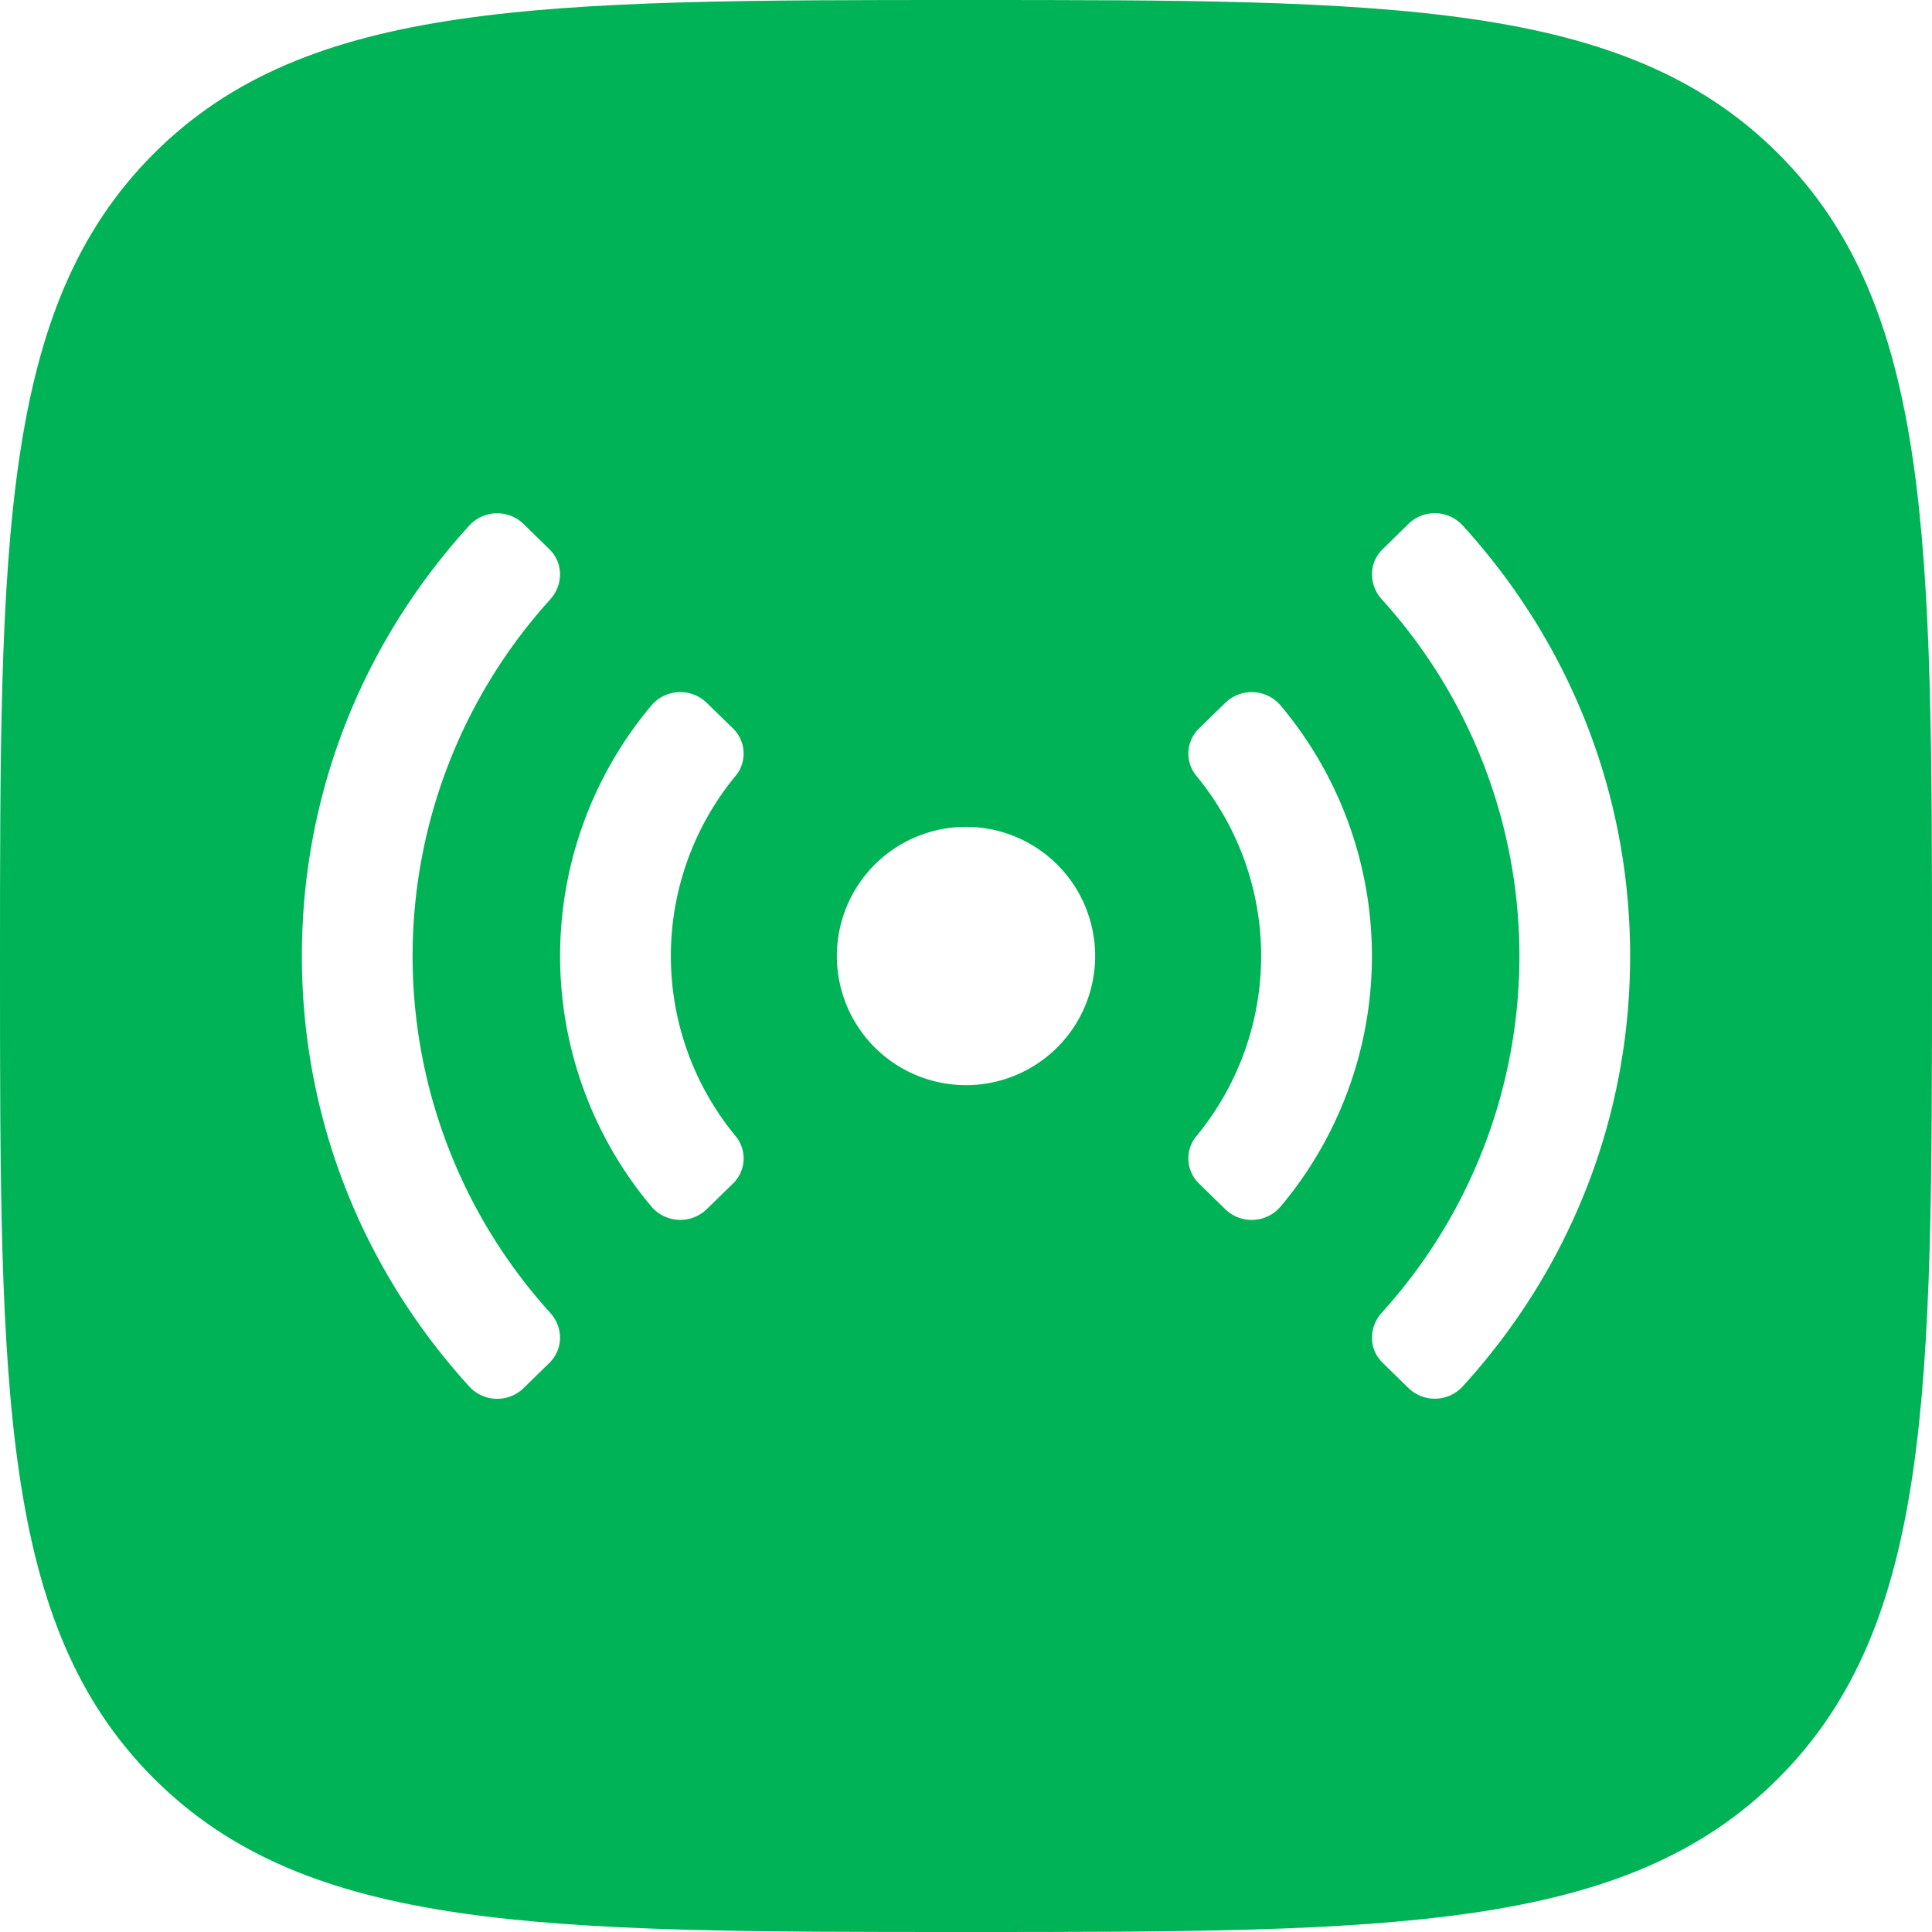 <?xml version="1.0" encoding="UTF-8" standalone="no"?>
<svg
   xmlns:dc="http://purl.org/dc/elements/1.1/"
   xmlns:cc="http://creativecommons.org/ns#"
   xmlns:rdf="http://www.w3.org/1999/02/22-rdf-syntax-ns#"
   xmlns:svg="http://www.w3.org/2000/svg"
   xmlns="http://www.w3.org/2000/svg"
   xmlns:xlink="http://www.w3.org/1999/xlink"
   xmlns:sodipodi="http://sodipodi.sourceforge.net/DTD/sodipodi-0.dtd"
   xmlns:inkscape="http://www.inkscape.org/namespaces/inkscape"
   inkscape:version="1.0 (4035a4f, 2020-05-01)"
   sodipodi:docname="std-icon.svg"
   id="svg45"
   version="1.1"
   viewBox="0 0 64 64"
   height="64px"
   width="64px">
  <sodipodi:namedview
     inkscape:current-layer="svg45"
     inkscape:window-maximized="0"
     inkscape:window-y="23"
     inkscape:window-x="0"
     inkscape:cy="31.617339"
     inkscape:cx="21.60618"
     inkscape:zoom="2.2766005"
     showgrid="false"
     id="namedview47"
     inkscape:window-height="855"
     inkscape:window-width="1397"
     inkscape:pageshadow="2"
     inkscape:pageopacity="0"
     guidetolerance="10"
     gridtolerance="10"
     objecttolerance="10"
     borderopacity="1"
     bordercolor="#666666"
     pagecolor="#ffffff" />
  <!-- Generator: Sketch 54.1 (76490) - https://sketchapp.com -->
  <title
     id="title10">posts</title>
  <desc
     id="desc12">Created with Sketch.</desc>
  <defs
     id="defs28">
    <path
       id="path-1"
       d="M32,64 C46.022,64 53.817,64 58.909,58.909 C64,53.817 64,46.022 64,32 C64,17.978 64,10.183 58.909,5.091 C53.817,0 46.022,0 32,0 C17.978,0 10.183,0 5.091,5.091 C0,10.183 0,17.978 0,32 C0,46.022 0,53.817 5.091,58.909 C10.183,64 17.978,64 32,64 Z" />
    <linearGradient
       id="linearGradient-3"
       y2="100%"
       x2="50%"
       y1="0%"
       x1="50%">
      <stop
         id="stop15"
         offset="0%"
         stop-color="#FDFEFF" />
      <stop
         id="stop17"
         offset="100%"
         stop-opacity="0.9"
         stop-color="#FBFCFD" />
    </linearGradient>
    <path
       id="path-4"
       d="M17.778,10.625 L17.778,0 L1.905,0 C0.849,0 0,0.836 0,1.875 L0,38.125 C0,39.164 0.849,40 1.905,40 L28.571,40 C29.627,40 30.476,39.164 30.476,38.125 L30.476,12.5 L19.683,12.5 C18.635,12.5 17.778,11.656 17.778,10.625 Z M22.857,29.062 C22.857,29.578 22.429,30 21.905,30 L8.571,30 C8.048,30 7.619,29.578 7.619,29.062 L7.619,28.438 C7.619,27.922 8.048,27.5 8.571,27.5 L21.905,27.5 C22.429,27.5 22.857,27.922 22.857,28.438 L22.857,29.062 Z M22.857,24.062 C22.857,24.578 22.429,25 21.905,25 L8.571,25 C8.048,25 7.619,24.578 7.619,24.062 L7.619,23.438 C7.619,22.922 8.048,22.5 8.571,22.5 L21.905,22.5 C22.429,22.5 22.857,22.922 22.857,23.438 L22.857,24.062 Z M22.857,18.438 L22.857,19.062 C22.857,19.578 22.429,20 21.905,20 L8.571,20 C8.048,20 7.619,19.578 7.619,19.062 L7.619,18.438 C7.619,17.922 8.048,17.5 8.571,17.5 L21.905,17.5 C22.429,17.5 22.857,17.922 22.857,18.438 Z M30.476,9.523 L30.476,10 L20.317,10 L20.317,0 L20.802,0 C21.31,0 21.794,0.195 22.151,0.547 L29.921,8.203 C30.278,8.555 30.476,9.031 30.476,9.523 Z" />
    <filter
       id="filter-5"
       filterUnits="objectBoundingBox"
       height="110.0%"
       width="113.1%"
       y="-2.5%"
       x="-6.6%">
      <feOffset
         id="feOffset21"
         result="shadowOffsetOuter1"
         in="SourceAlpha"
         dy="1"
         dx="0" />
      <feGaussianBlur
         id="feGaussianBlur23"
         result="shadowBlurOuter1"
         in="shadowOffsetOuter1"
         stdDeviation="0.5" />
      <feColorMatrix
         id="feColorMatrix25"
         in="shadowBlurOuter1"
         type="matrix"
         values="0 0 0 0 0   0 0 0 0 0   0 0 0 0 0  0 0 0 0.1 0" />
    </filter>
    <filter
       id="filter1083"
       inkscape:label="Drop Shadow"
       style="color-interpolation-filters:sRGB;">
      <feFlood
         id="feFlood1073"
         result="flood"
         flood-color="rgb(255,255,255)"
         flood-opacity="1" />
      <feComposite
         id="feComposite1075"
         result="composite1"
         operator="in"
         in2="flood"
         in="SourceGraphic" />
      <feGaussianBlur
         id="feGaussianBlur1077"
         result="blur"
         stdDeviation="3"
         in="composite1" />
      <feOffset
         id="feOffset1079"
         result="offset"
         dy="0"
         dx="0" />
      <feComposite
         id="feComposite1081"
         result="composite2"
         operator="over"
         in2="offset"
         in="SourceGraphic" />
    </filter>
  </defs>
  <g
     fill-rule="evenodd"
     fill="none"
     stroke-width="1"
     stroke="none"
     id="Page-1">
    <g
       transform="translate(-340, -430)"
       id="Artboard">
      <g
         transform="translate(340, 430)"
         id="posts">
        <mask
           fill="white"
           id="mask-2">
          <use
             id="use30"
             xlink:href="#path-1" />
        </mask>
        <use
           xlink:href="#path-1"
           fill="#00B356"
           id="Path" />
        <g
           fill-rule="nonzero"
           mask="url(#mask-2)"
           id="file-alt" />
      </g>
    </g>
  </g>
  <path
     style="stroke-width:0.076;fill:#ffffff;fill-opacity:1;filter:url(#filter1083)"
     d="M 24.275,24.125 23.406,23.277 a 1.256,1.256 0 0 0 -1.833,0.099 12.897,12.897 0 0 0 0,16.585 1.256,1.256 0 0 0 1.833,0.099 l 0.869,-0.849 a 1.157,1.157 0 0 0 0.099,-1.568 9.374,9.374 0 0 1 0,-11.95 1.157,1.157 0 0 0 -0.099,-1.568 z M 18.199,18.194 17.333,17.348 a 1.254,1.254 0 0 0 -1.8,0.076 C 11.955,21.356 10,26.366 10,31.669 c 0,5.303 1.955,10.312 5.534,14.248 a 1.254,1.254 0 0 0 1.8,0.076 l 0.865,-0.846 c 0.467,-0.458 0.463,-1.176 0.028,-1.658 a 17.591,17.591 0 0 1 0,-23.632 c 0.435,-0.487 0.439,-1.208 -0.028,-1.663 z M 48.466,17.421 a 1.254,1.254 0 0 0 -1.8,-0.076 l -0.865,0.849 c -0.467,0.458 -0.463,1.176 -0.028,1.659 a 17.591,17.591 0 0 1 0,23.632 c -0.435,0.483 -0.439,1.203 0.028,1.658 l 0.865,0.846 a 1.254,1.254 0 0 0 1.8,-0.076 c 3.579,-3.932 5.534,-8.941 5.534,-14.244 0,-5.303 -1.955,-10.312 -5.534,-14.248 z m -16.466,9.97 a 4.278,4.278 0 1 0 4.278,4.278 4.278,4.278 0 0 0 -4.278,-4.278 z m 8.594,-4.114 -0.869,0.849 a 1.157,1.157 0 0 0 -0.099,1.568 9.374,9.374 0 0 1 0,11.95 1.157,1.157 0 0 0 0.099,1.568 l 0.869,0.849 a 1.256,1.256 0 0 0 1.833,-0.099 12.897,12.897 0 0 0 0,-16.585 1.256,1.256 0 0 0 -1.833,-0.099 z"
     id="path51" />
</svg>
